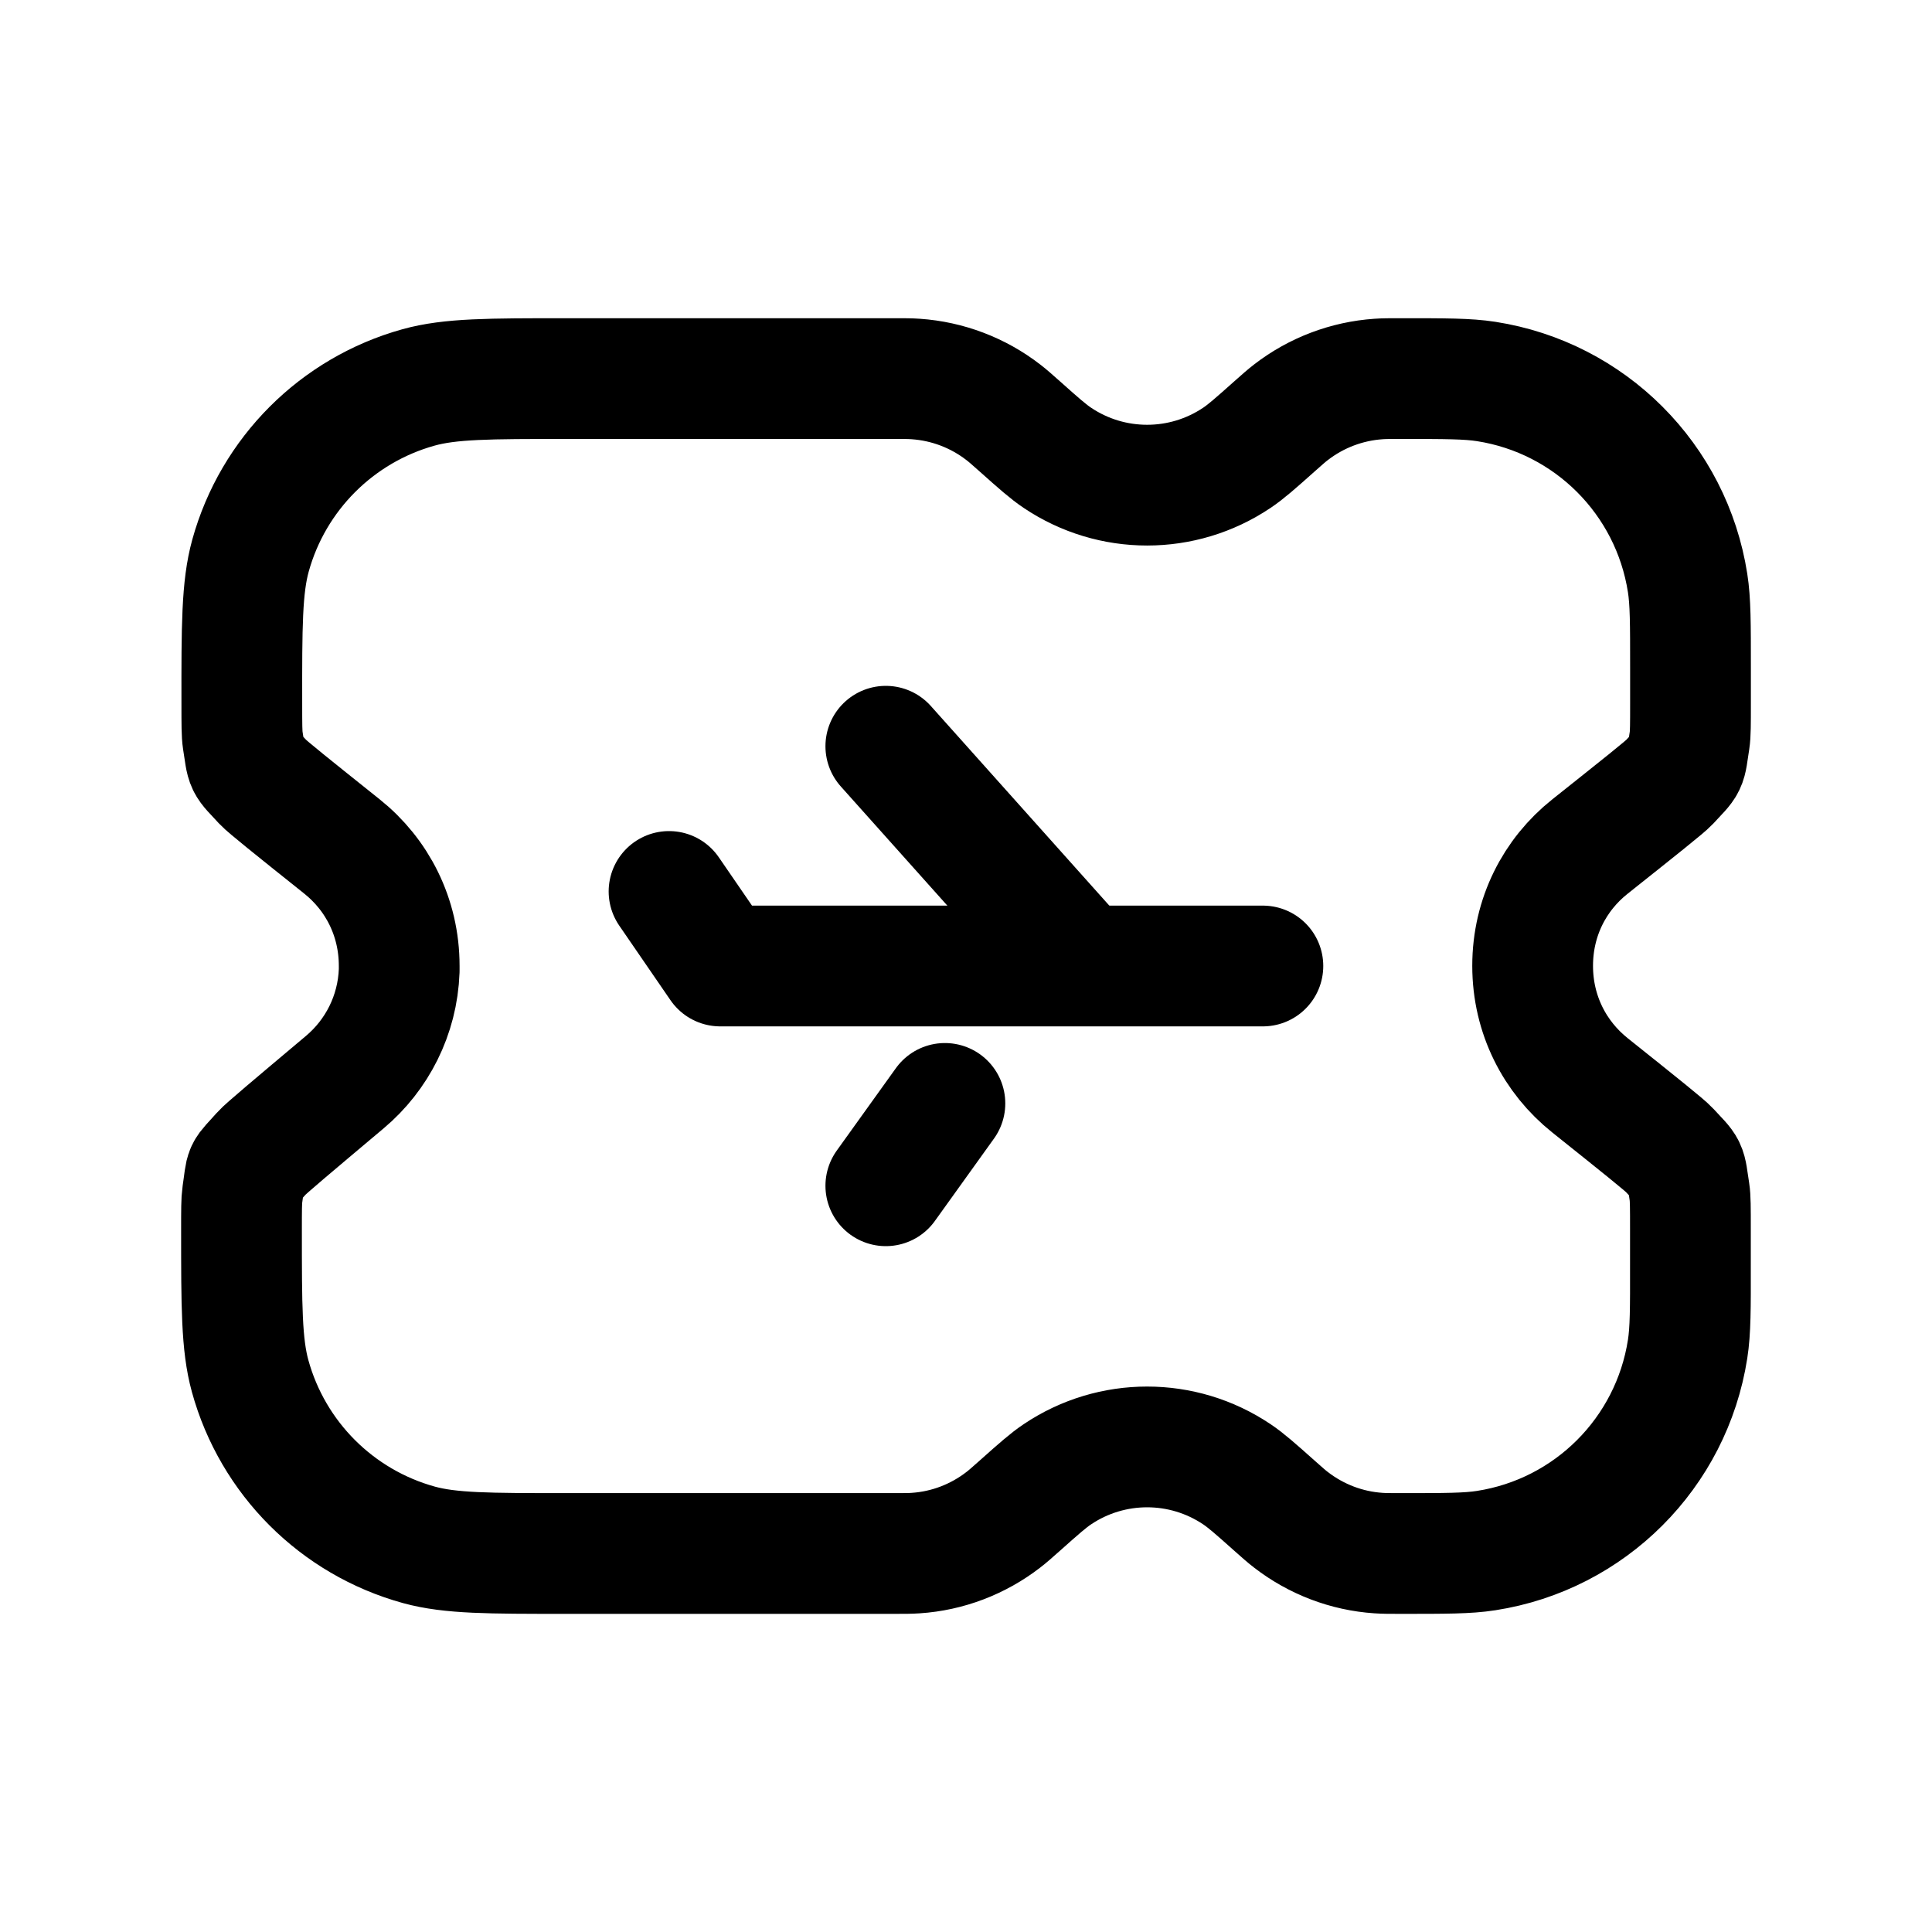 <svg width="24" height="24" viewBox="0 0 24 24" fill="none" xmlns="http://www.w3.org/2000/svg">
<path d="M21 8.742V8.293C21 7.745 21 7.471 20.964 7.242C20.763 5.952 19.752 4.94 18.462 4.739C18.232 4.703 17.956 4.703 17.404 4.703C17.263 4.703 17.193 4.703 17.125 4.708C16.729 4.735 16.35 4.879 16.036 5.122C15.982 5.163 15.93 5.21 15.826 5.302C15.594 5.509 15.477 5.612 15.365 5.687C14.691 6.14 13.809 6.14 13.135 5.687C13.023 5.612 12.906 5.509 12.674 5.302C12.57 5.21 12.518 5.163 12.464 5.122C12.15 4.879 11.771 4.735 11.375 4.708C11.307 4.703 11.238 4.703 11.098 4.703H7.041C6.076 4.703 5.593 4.703 5.198 4.813C4.185 5.095 3.393 5.888 3.112 6.901C3.003 7.296 3.003 7.779 3.004 8.744C3.004 8.994 3.004 9.119 3.016 9.196C3.071 9.541 3.031 9.459 3.267 9.716C3.32 9.773 3.629 10.021 4.249 10.516C4.683 10.863 4.959 11.391 4.959 11.999V12.057C4.939 12.615 4.68 13.109 4.284 13.442C3.628 13.994 3.299 14.27 3.25 14.326C3.011 14.597 3.065 14.482 3.011 14.839C3 14.913 3 15.033 3 15.274C3 16.226 3 16.703 3.107 17.093C3.388 18.113 4.185 18.91 5.205 19.191C5.595 19.298 6.072 19.298 7.024 19.298H11.098C11.238 19.298 11.307 19.298 11.375 19.293C11.771 19.267 12.15 19.122 12.464 18.879C12.518 18.838 12.57 18.791 12.674 18.699C12.906 18.492 13.023 18.389 13.135 18.314C13.809 17.861 14.691 17.861 15.365 18.314C15.477 18.389 15.594 18.492 15.826 18.699C15.93 18.791 15.982 18.838 16.036 18.879C16.35 19.122 16.729 19.267 17.125 19.293C17.193 19.298 17.263 19.298 17.404 19.298C17.956 19.298 18.232 19.298 18.461 19.262C19.751 19.062 20.763 18.049 20.964 16.759C21 16.529 21 16.256 20.999 15.708L20.999 15.259C20.999 15.008 20.999 14.883 20.987 14.806C20.933 14.46 20.973 14.543 20.736 14.285C20.684 14.228 20.373 13.979 19.751 13.482C19.316 13.135 19.039 12.606 19.039 11.998C19.039 11.389 19.316 10.862 19.75 10.517C20.372 10.022 20.683 9.775 20.736 9.718C20.973 9.46 20.934 9.542 20.988 9.196C21 9.119 21 8.993 21 8.742Z" stroke="black" stroke-width="1.5" stroke-linecap="round" stroke-linejoin="round"/>
<path d="M15.688 12H8.947L8.311 11.074" stroke="black" stroke-width="1.5" stroke-linecap="round" stroke-linejoin="round"/>
<path d="M11.004 14.73L11.738 13.707" stroke="black" stroke-width="1.5" stroke-linecap="round" stroke-linejoin="round"/>
<path d="M13.444 11.999L11.004 9.27" stroke="black" stroke-width="1.5" stroke-linecap="round" stroke-linejoin="round"/>
</svg>